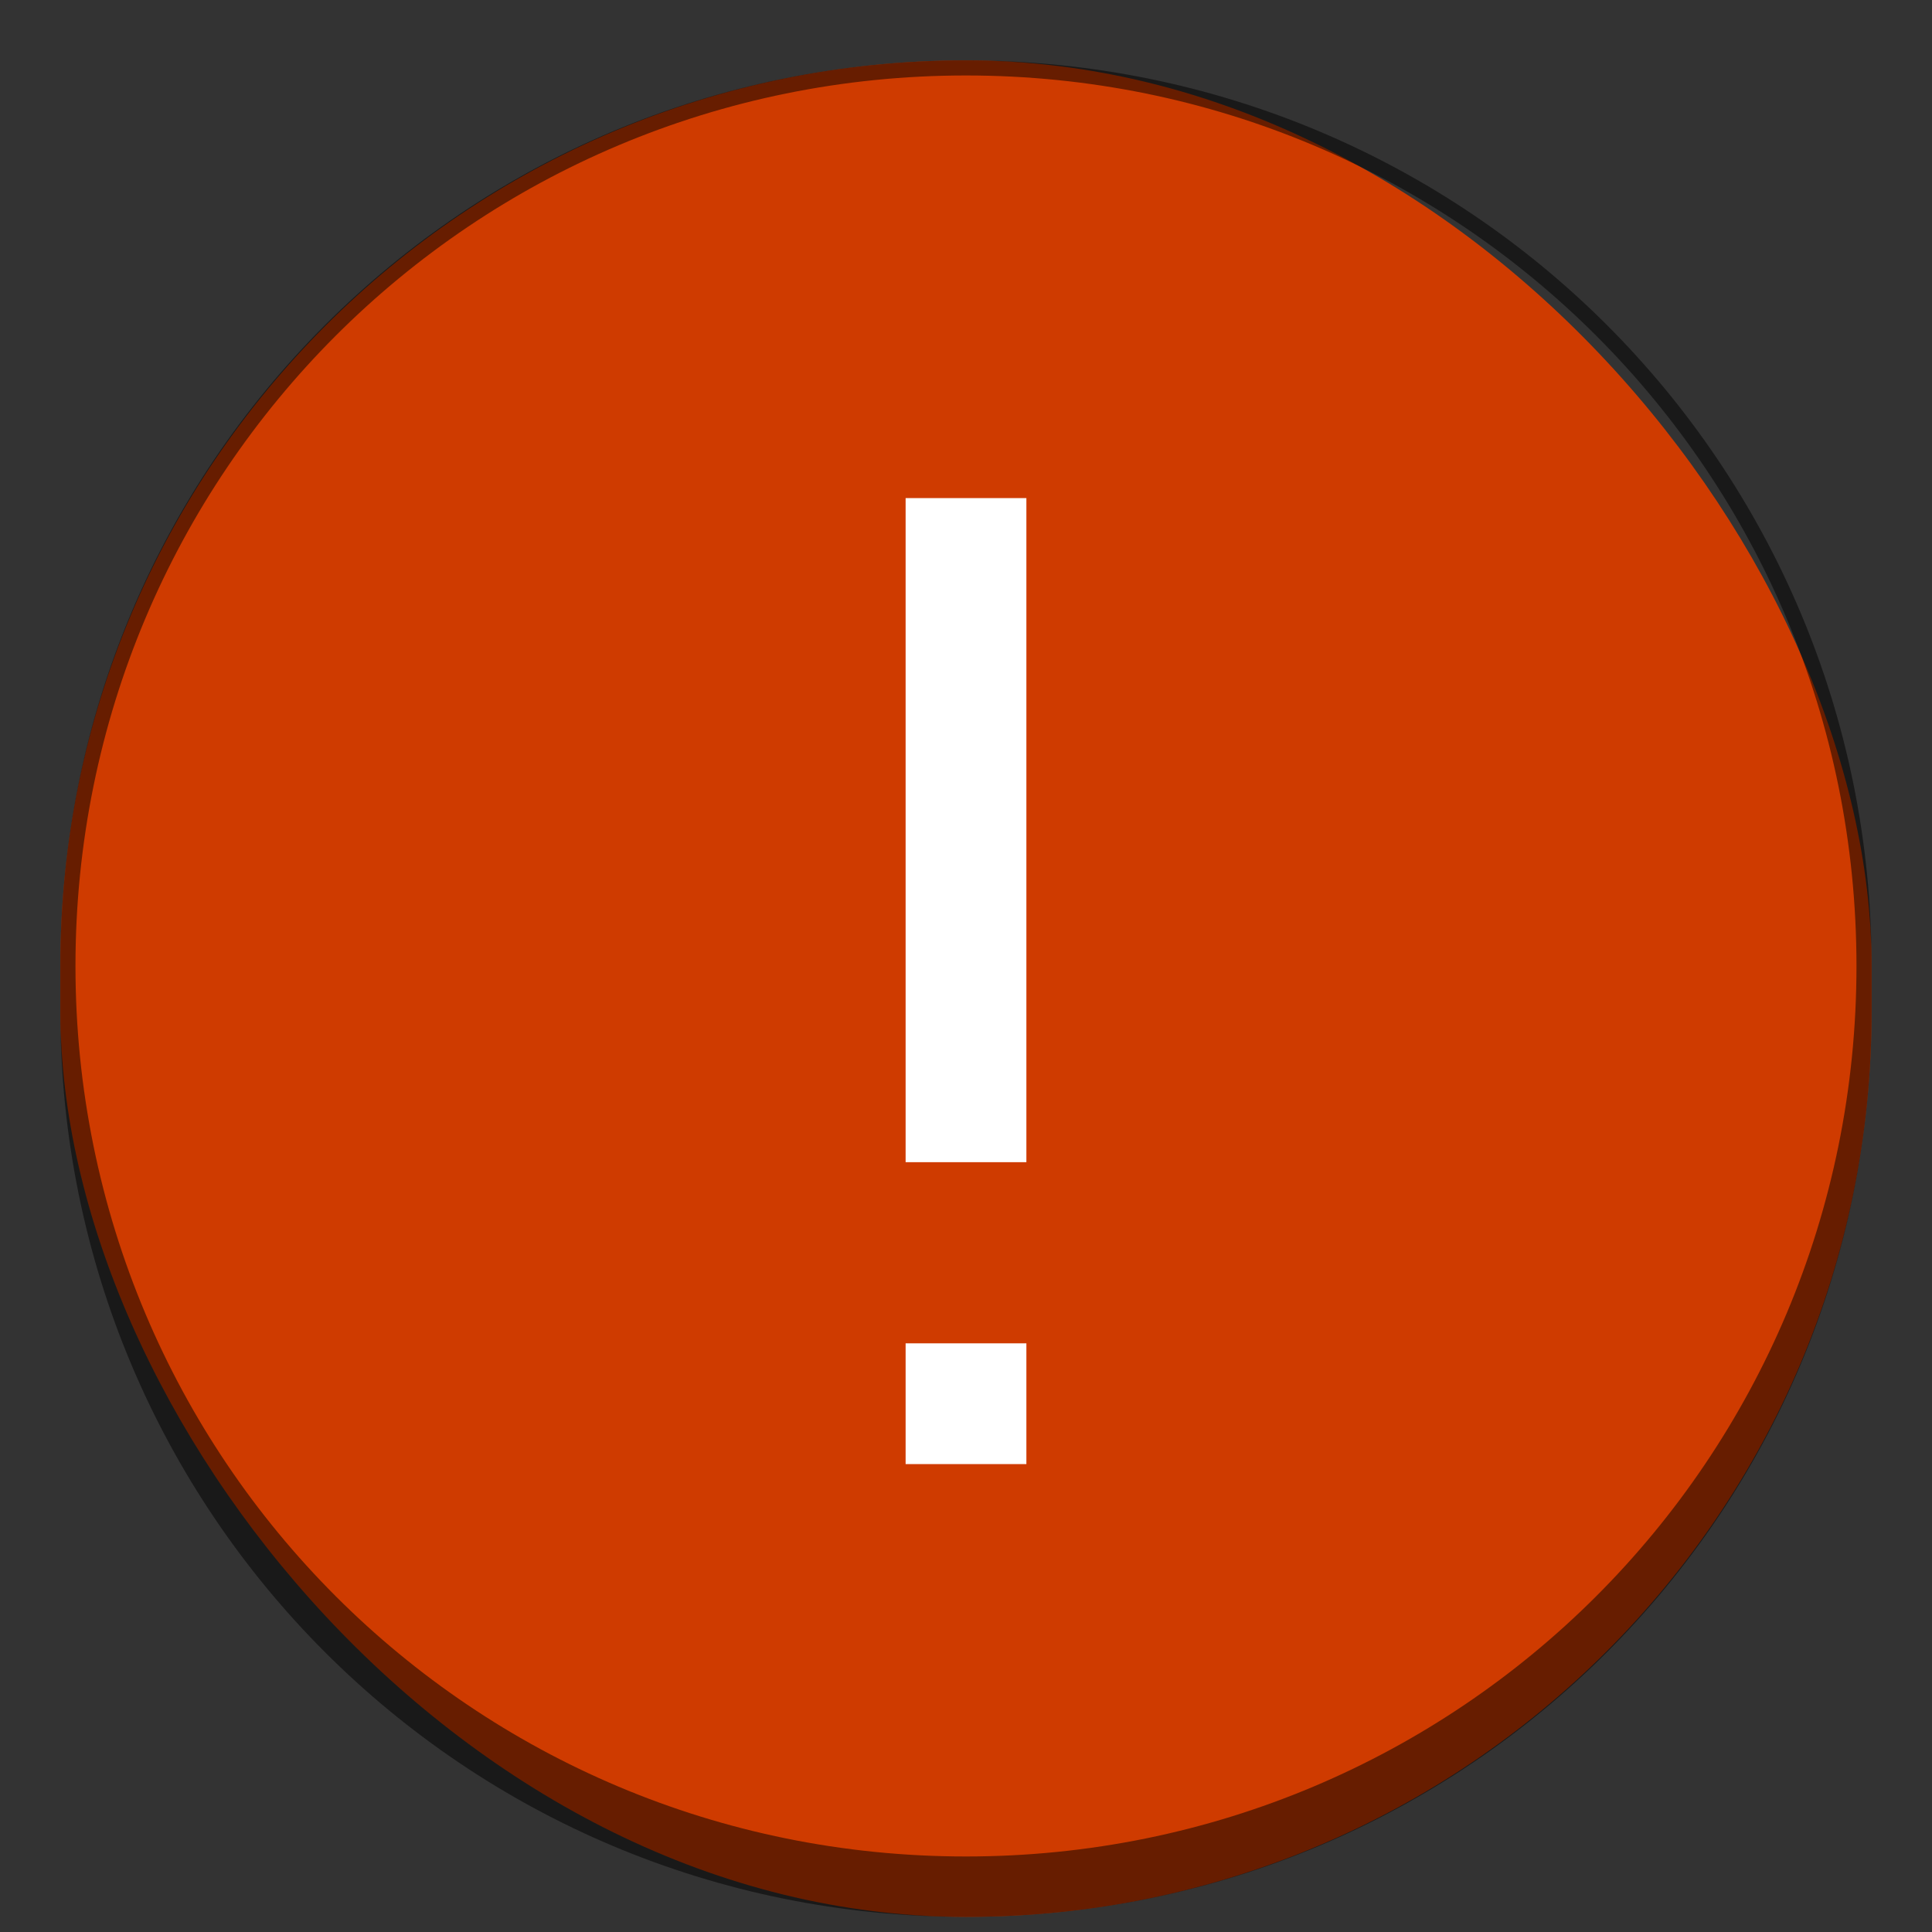 <?xml version="1.0" encoding="UTF-8" standalone="no"?>
<!-- Created with Inkscape (http://www.inkscape.org/) -->

<svg
   width="128"
   height="128"
   viewBox="0 0 33.867 33.867"
   version="1.1"
   id="svg1099"
   inkscape:version="1.2 (dc2aedaf03, 2022-05-15)"
   sodipodi:docname="dialog-error.svg"
   xmlns:inkscape="http://www.inkscape.org/namespaces/inkscape"
   xmlns:sodipodi="http://sodipodi.sourceforge.net/DTD/sodipodi-0.dtd"
   xmlns="http://www.w3.org/2000/svg"
   xmlns:svg="http://www.w3.org/2000/svg">
  <rect x="0" y="0" width="33.867" height="33.867" fill="#333333" stroke="none"/>
  <sodipodi:namedview
     id="namedview1101"
     pagecolor="#ffffff"
     bordercolor="#666666"
     borderopacity="1.0"
     inkscape:pageshadow="2"
     inkscape:pageopacity="0.0"
     inkscape:pagecheckerboard="0"
     inkscape:document-units="px"
     showgrid="false"
     units="px"
     inkscape:zoom="3.294667"
     inkscape:cx="-14.568999"
     inkscape:cy="20.942936"
     inkscape:window-width="1920"
     inkscape:window-height="1009"
     inkscape:window-x="0"
     inkscape:window-y="0"
     inkscape:window-maximized="1"
     inkscape:current-layer="svg1099"
     inkscape:showpageshadow="2"
     inkscape:deskcolor="#d1d1d1" />
  <defs
     id="defs1096" />
  <rect
     style="opacity:1;fill:#cf3b00;fill-opacity:1;stroke-width:0.529"
     id="rect1196"
     width="31.75"
     height="32.544"
     x="1.058"
     y="1.058"
     ry="15.875" />
  <path
     d="M 17.992,8.731 V 20.373 H 15.875 V 8.731 Z m 0,14.817 v 2.117 H 15.875 v -2.117 z"
     style="fill:#ffffff;stroke-width:0.529"
     id="path302" />
  <path
     d="m 16.933,1.058 c -8.795,0 -15.875,7.08 -15.875,15.875 v 0.794 c 0,8.795 7.08,15.875 15.875,15.875 8.795,0 15.875,-7.08 15.875,-15.875 v -0.794 c 0,-8.795 -7.08,-15.875 -15.875,-15.875 z m 0,0.265 c 8.648,0 15.61,6.962 15.61,15.61 0,8.648 -6.962,15.61 -15.61,15.61 -8.648,0 -15.61,-6.962 -15.61,-15.61 0,-8.648 6.962,-15.61 15.61,-15.61 z"
     style="opacity:0.5;fill:#000000;fill-opacity:1;stroke-width:0.265"
     id="path29047" />
</svg>
